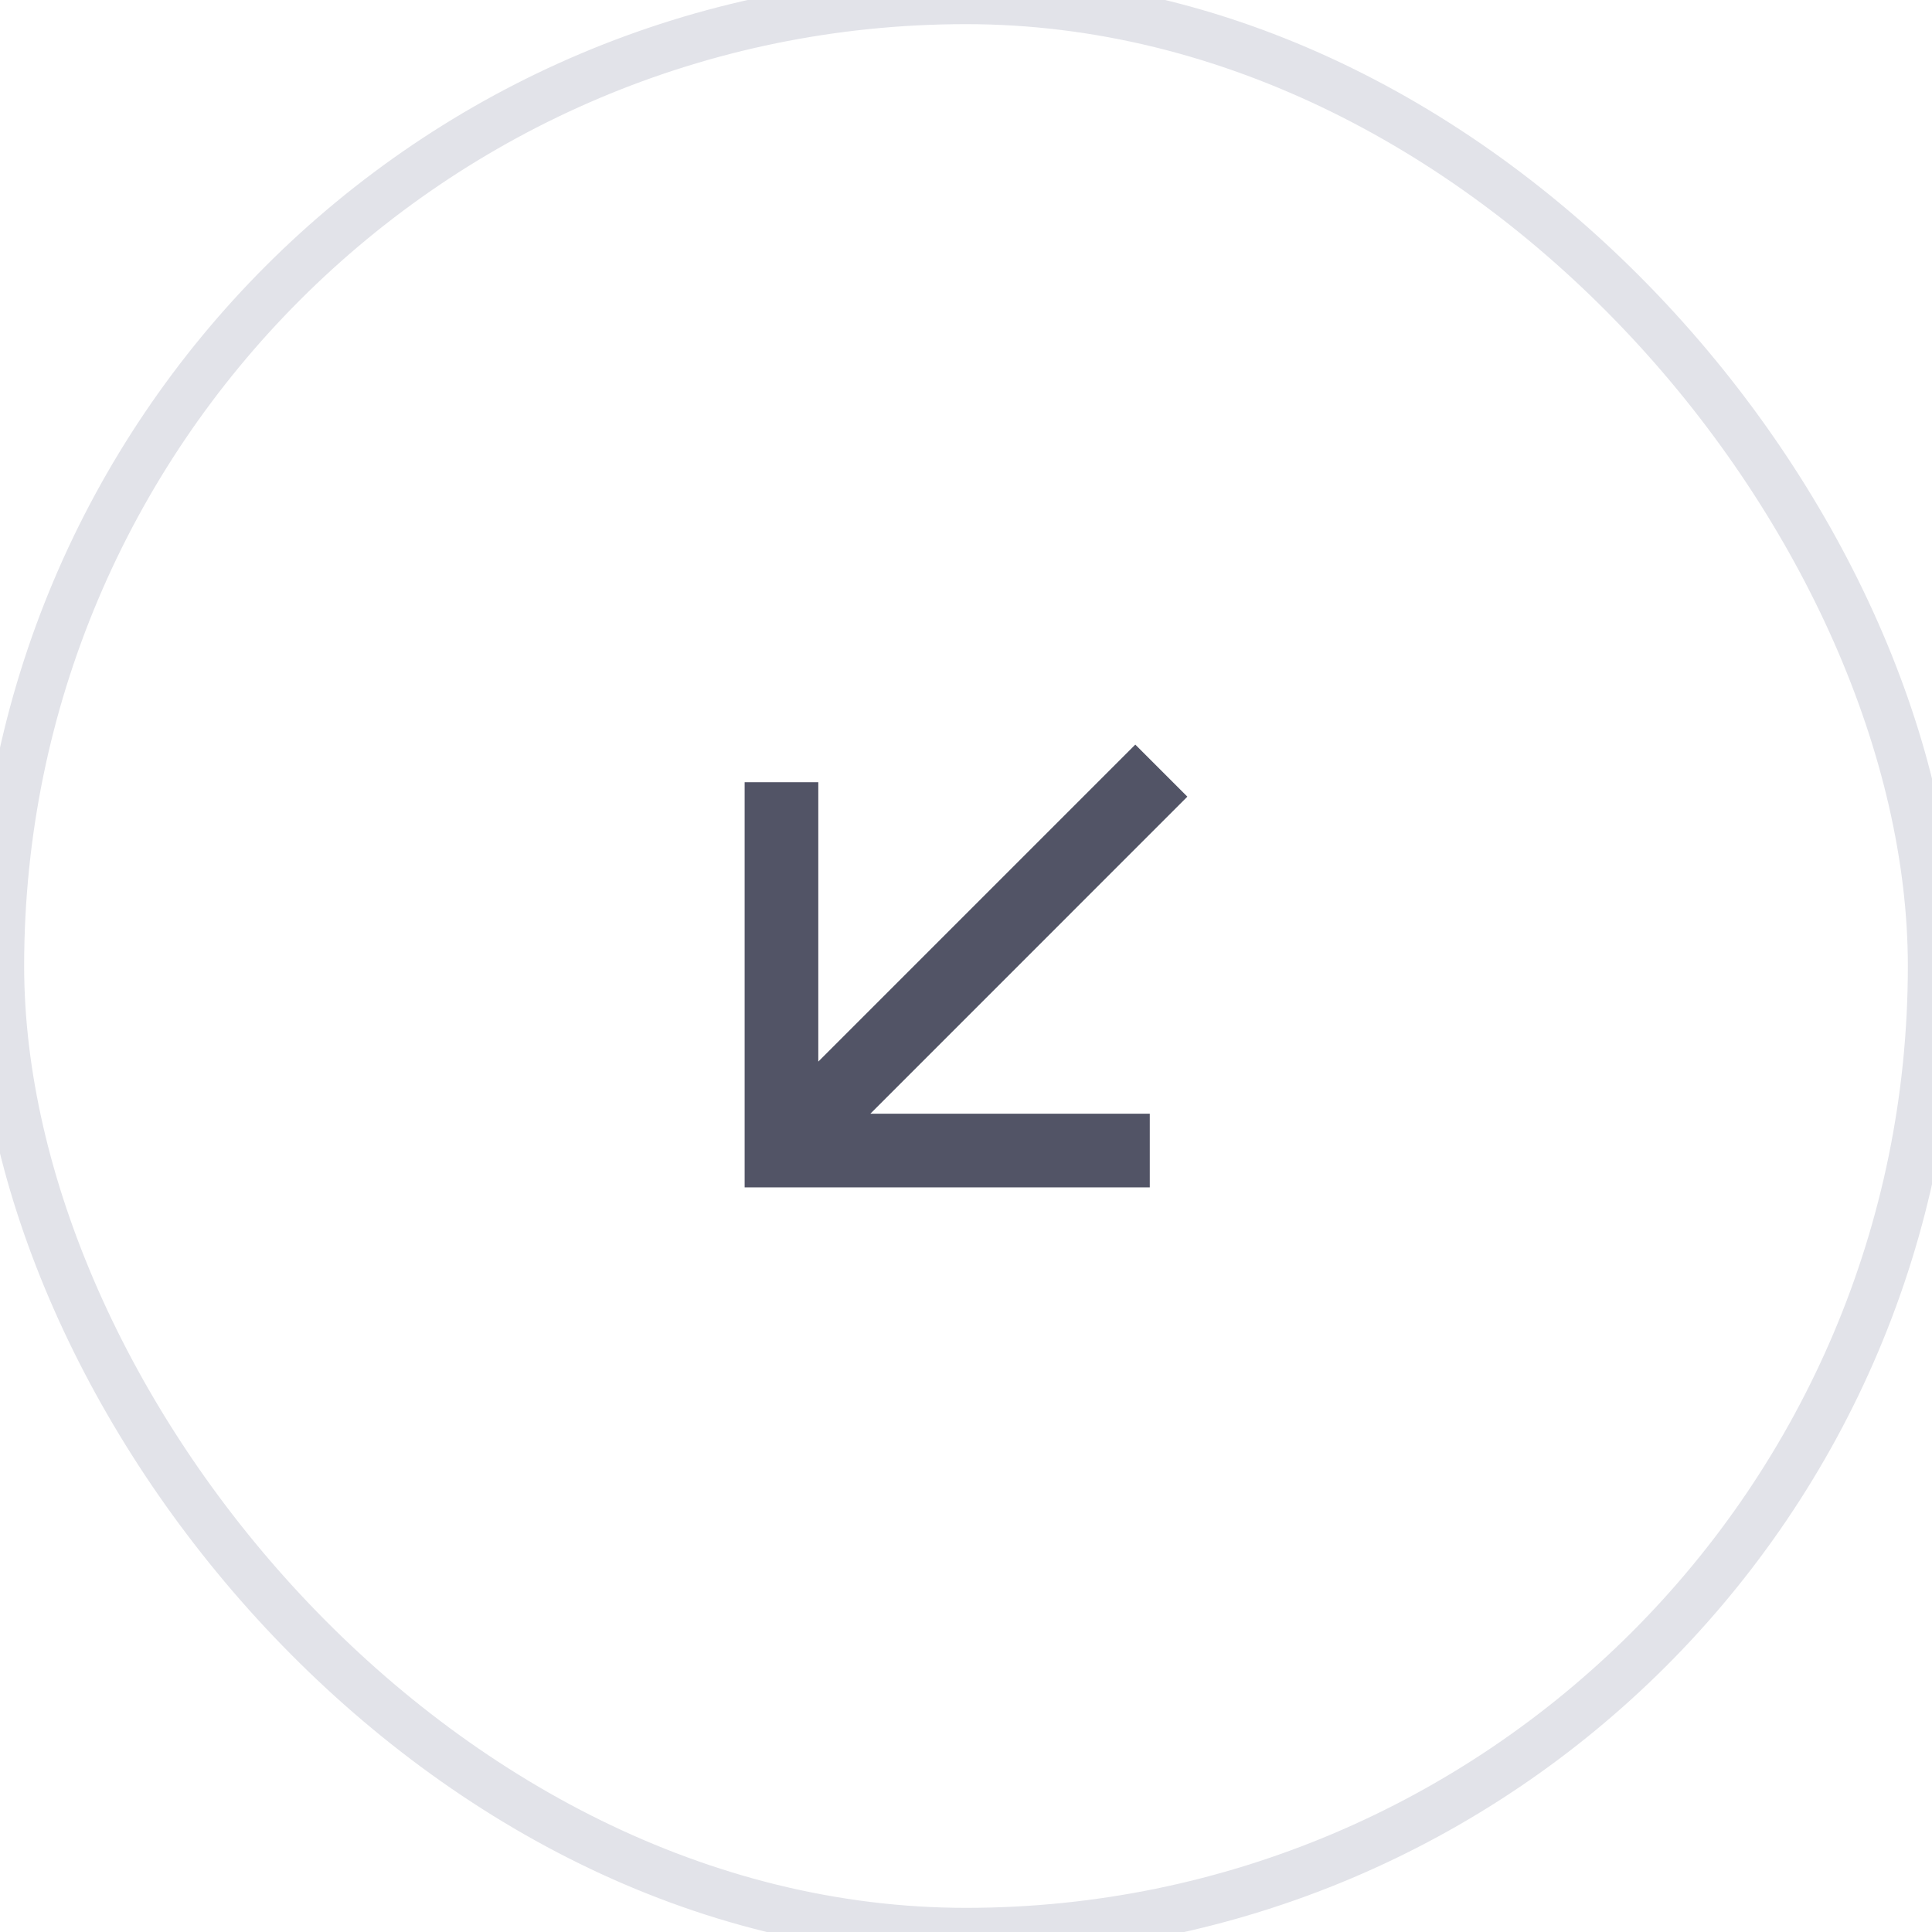 <svg width="40" height="40" viewBox="0 0 40 40" fill="none" xmlns="http://www.w3.org/2000/svg">
<rect width="40" height="40" rx="20"  stroke="#E2E3E9"/>
<path d="M16.942 21.979L23.505 15.416L24.583 16.494L18.02 23.058H23.805V24.583H15.417V16.195H16.942V21.979V21.979Z" fill="#525466"/>
</svg>
